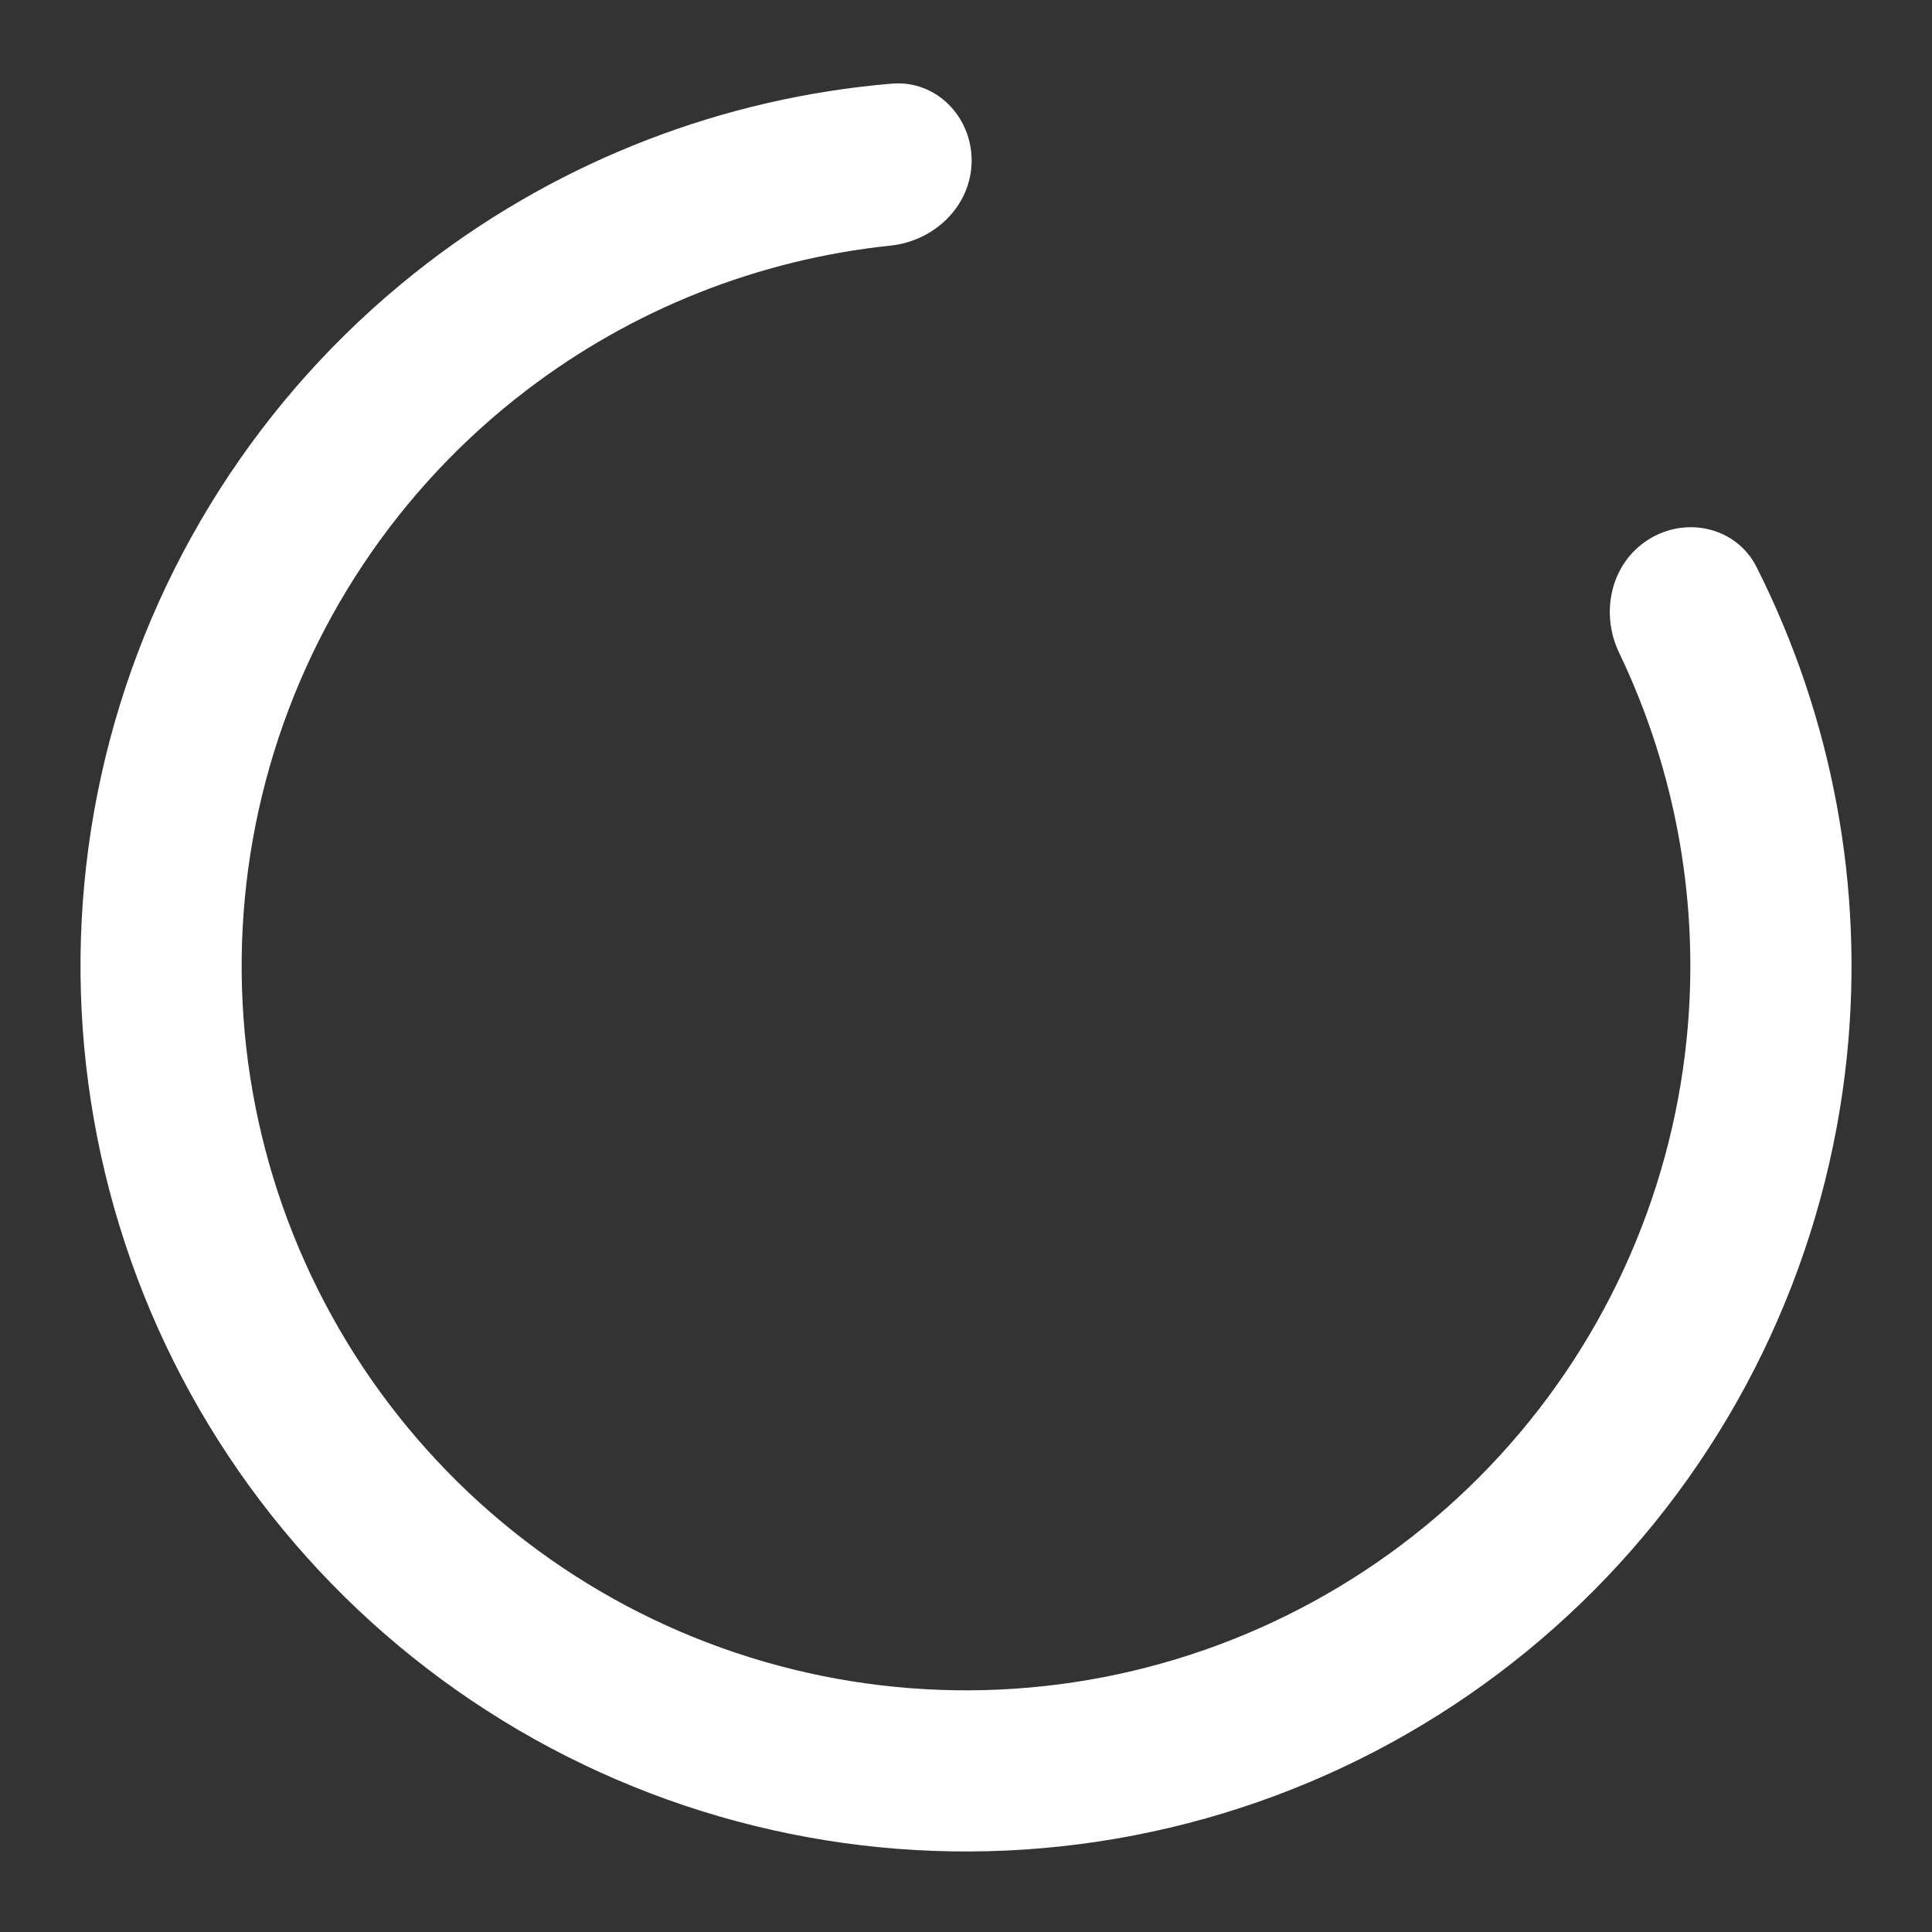 <svg width="24" height="24" viewBox="0 0 24 24" fill="none" xmlns="http://www.w3.org/2000/svg">
<rect x="0" y="0" width="24" height="24" fill="#333333" stroke="none"/>
<path d="M20.48 6.701C20.948 6.408 21.57 6.549 21.82 7.043C22.763 8.911 23.157 11.016 22.944 13.112C22.697 15.54 21.649 17.818 19.966 19.586C18.282 21.354 16.059 22.511 13.645 22.876C11.231 23.241 8.765 22.793 6.634 21.602C4.503 20.411 2.828 18.545 1.874 16.298C0.921 14.051 0.741 11.55 1.365 9.19C1.989 6.83 3.38 4.744 5.319 3.261C6.992 1.982 8.992 1.214 11.077 1.039C11.628 0.992 12.074 1.448 12.07 2.001C12.066 2.554 11.613 2.993 11.063 3.051C9.423 3.222 7.855 3.842 6.535 4.852C4.948 6.065 3.811 7.771 3.301 9.701C2.79 11.632 2.937 13.678 3.717 15.516C4.498 17.354 5.867 18.88 7.61 19.855C9.353 20.829 11.371 21.195 13.345 20.897C15.32 20.598 17.139 19.651 18.516 18.205C19.893 16.759 20.75 14.896 20.952 12.909C21.12 11.256 20.826 9.595 20.113 8.108C19.874 7.61 20.011 6.994 20.48 6.701Z" fill="white"/>
</svg>
